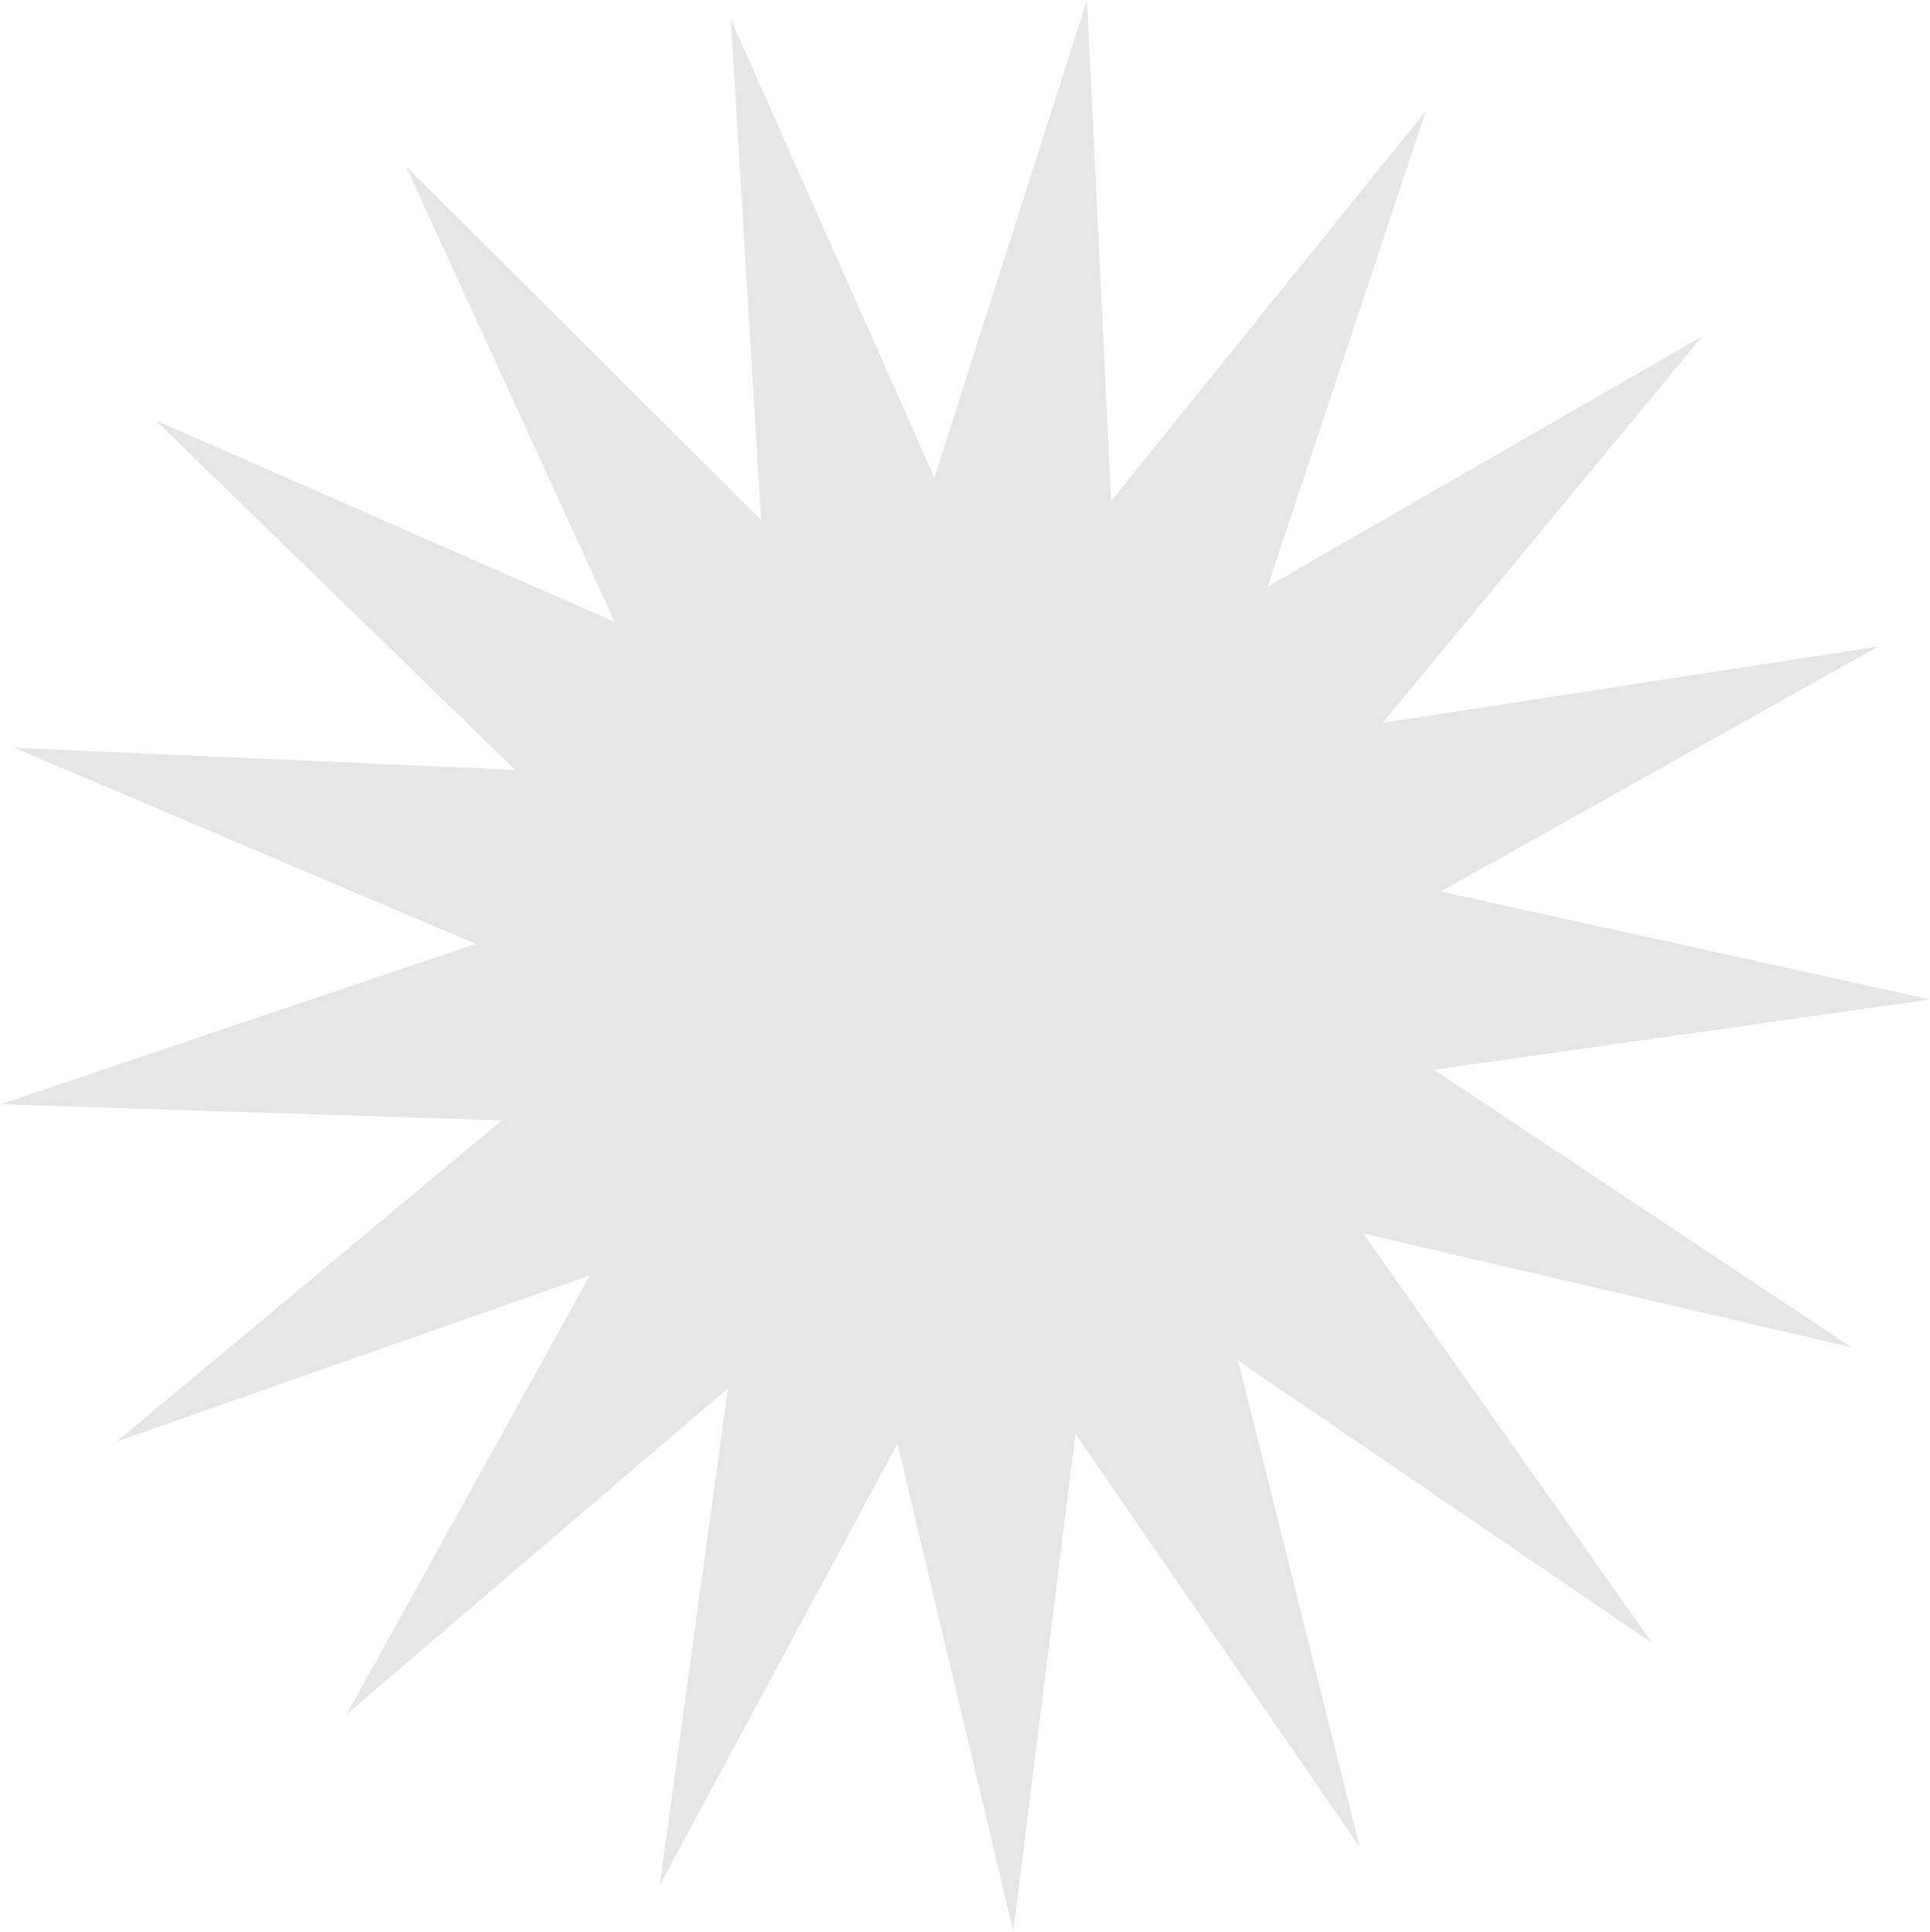 <?xml version="1.0" encoding="UTF-8" standalone="no"?>
<!-- Created with Inkscape (http://www.inkscape.org/) -->

<svg
   width="291.422mm"
   height="291.639mm"
   viewBox="0 0 291.422 291.639"
   version="1.1"
   id="svg5"
   xml:space="preserve"
   xmlns:inkscape="http://www.inkscape.org/namespaces/inkscape"
   xmlns:sodipodi="http://sodipodi.sourceforge.net/DTD/sodipodi-0.dtd"
   xmlns="http://www.w3.org/2000/svg"
   xmlns:svg="http://www.w3.org/2000/svg"><sodipodi:namedview
     id="namedview7"
     pagecolor="#ffffff"
     bordercolor="#000000"
     borderopacity="0.25"
     inkscape:showpageshadow="2"
     inkscape:pageopacity="0.0"
     inkscape:pagecheckerboard="0"
     inkscape:deskcolor="#d1d1d1"
     inkscape:document-units="mm"
     showgrid="false" /><defs
     id="defs2" /><g
     inkscape:label="Layer 1"
     inkscape:groupmode="layer"
     id="layer1"
     transform="translate(473.919,268.78)"><path
       sodipodi:type="star"
       style="fill:#e6e6e6;fill-opacity:1;stroke-width:0.265"
       id="path7862"
       inkscape:flatsided="false"
       sodipodi:sides="17"
       sodipodi:cx="-354.79626"
       sodipodi:cy="77.158691"
       sodipodi:r1="96.783607"
       sodipodi:r2="48.391804"
       sodipodi:arg1="0.77735141"
       sodipodi:arg2="0.96215098"
       inkscape:rounded="0"
       inkscape:randomized="0"
       d="m -285.811,145.042 -41.316,-28.182 12.136,48.518 -28.346,-41.204 -6.21,49.625 -11.547,-48.661 -23.718,44.031 6.811,-49.547 -38.022,32.49 24.249,-43.741 -47.191,16.561 38.413,-32.027 -49.987,-1.605 47.388,-15.988 -46.032,-19.554 49.964,2.21 -35.859,-34.862 45.791,20.11 -20.844,-45.462 35.435,35.294 -3.014,-49.922 20.292,45.711 15.223,-47.639 2.409,49.955 31.405,-38.923 -15.799,47.452 43.345,-24.95 -31.874,38.54 49.431,-7.607 -43.644,24.423 48.841,10.763 -49.519,7.008 41.655,27.679 -48.707,-11.353 z"
       inkscape:transform-center-x="-0.73316587"
       inkscape:transform-center-y="0.51577882"
       transform="matrix(1.514,0,0,1.514,208.296,-240.311)"
       inkscape:export-filename="./path7862.svg"
       inkscape:export-xdpi="96"
       inkscape:export-ydpi="96" /></g></svg>
